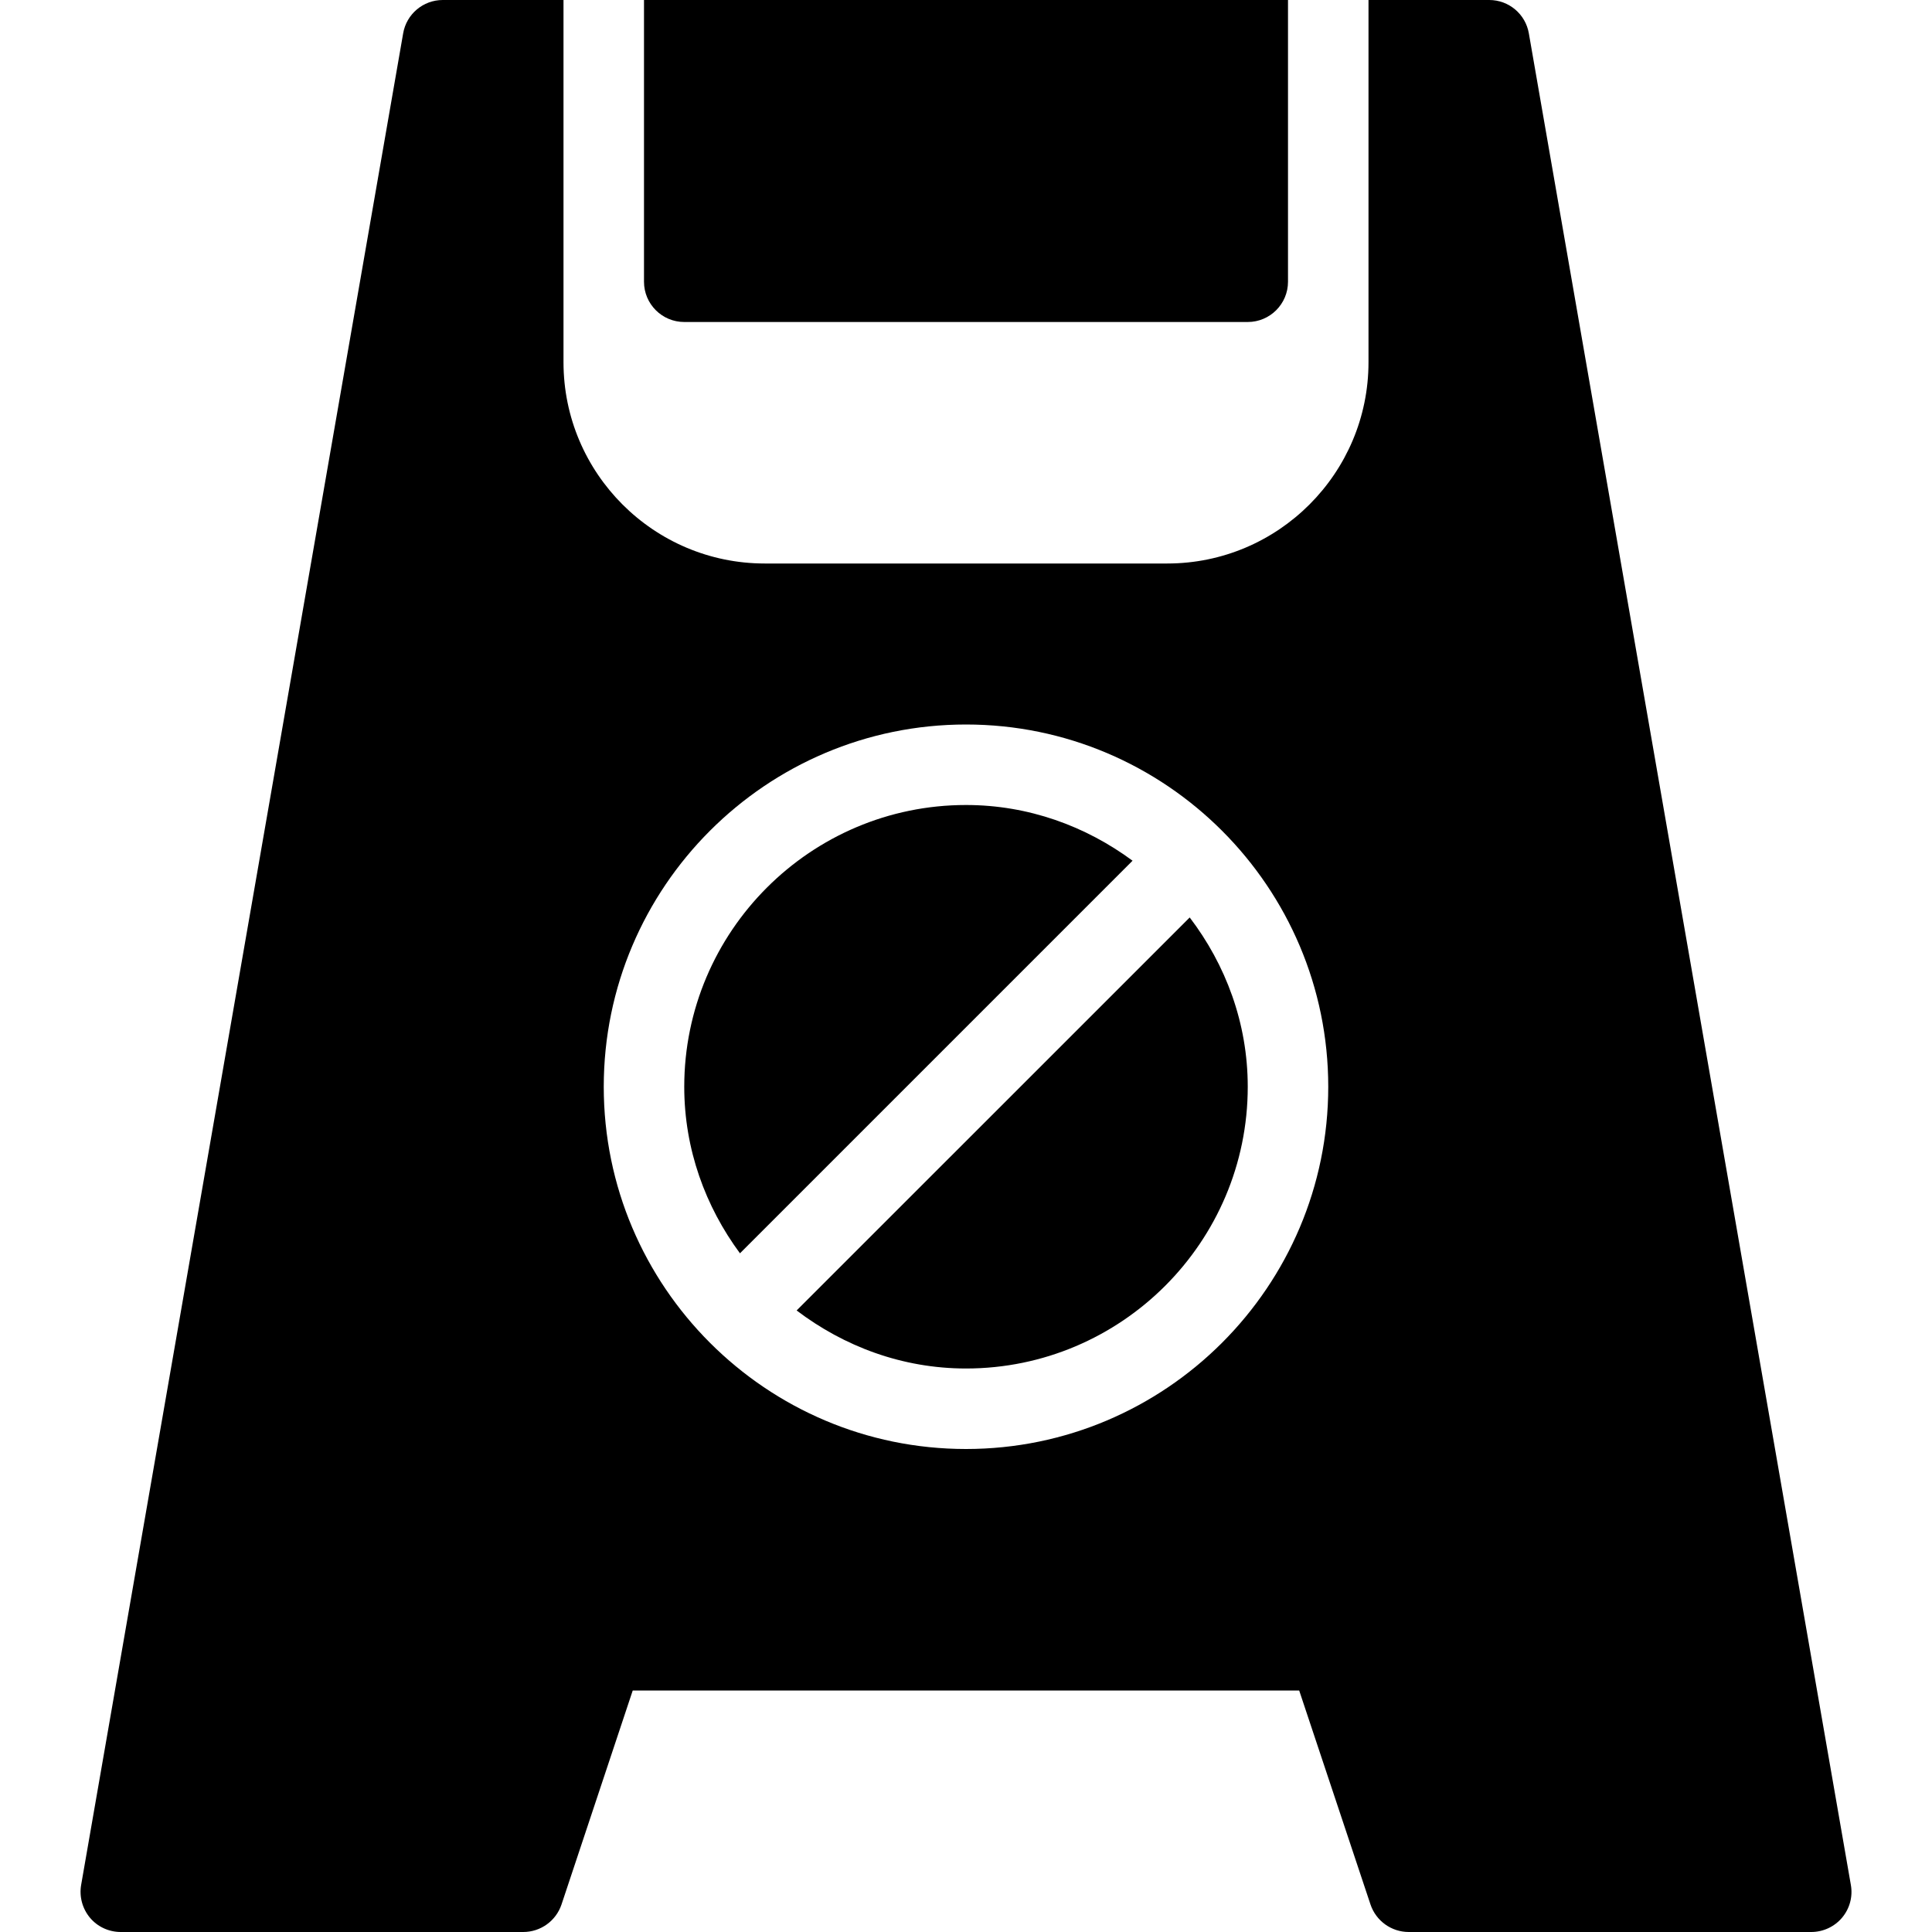 <?xml version="1.0" encoding="utf-8"?>
<!-- Generator: Adobe Illustrator 19.2.0, SVG Export Plug-In . SVG Version: 6.00 Build 0)  -->
<svg version="1.1" xmlns="http://www.w3.org/2000/svg" xmlns:xlink="http://www.w3.org/1999/xlink" x="0px" y="0px" width="24px"
	 height="24px" viewBox="0 0 24 24" enable-background="new 0 0 24 24" xml:space="preserve">
<g id="Filled_icons">
	<g>
		<path d="M14.069,10.692C13.488,10.263,12.776,10,12,10c-1.93,0-3.5,1.571-3.5,3.5c0,0.776,0.263,1.488,0.692,2.069L14.069,10.692z
			"/>
		<path d="M8.5,4h7C15.776,4,16,3.776,16,3.5V0H8v3.5C8,3.776,8.224,4,8.5,4z"/>
		<path d="M18.992,0.415C18.951,0.175,18.743,0,18.5,0H17v4.5C17,5.878,15.879,7,14.5,7h-5C8.121,7,7,5.878,7,4.5V0H5.5
			C5.257,0,5.049,0.175,5.008,0.415l-4,23c-0.025,0.145,0.015,0.294,0.109,0.407S1.352,24,1.5,24h5c0.215,0,0.406-0.137,0.475-0.341
			L7.86,21h8.279l0.886,2.659C17.094,23.863,17.285,24,17.5,24h5c0.147,0,0.288-0.065,0.383-0.178
			c0.095-0.113,0.135-0.262,0.109-0.407L18.992,0.415z M12,18c-2.481,0-4.5-2.018-4.5-4.5C7.5,11.019,9.519,9,12,9
			s4.5,2.019,4.5,4.5C16.5,15.982,14.481,18,12,18z"/>
		<path d="M9.896,16.279C10.484,16.725,11.208,17,12,17c1.93,0,3.5-1.571,3.5-3.5c0-0.792-0.274-1.516-0.721-2.103L9.896,16.279z"/>
	</g>
</g>
<g id="invisible_shape">
	<rect fill="none" width="24" height="24"/>
</g>
</svg>
